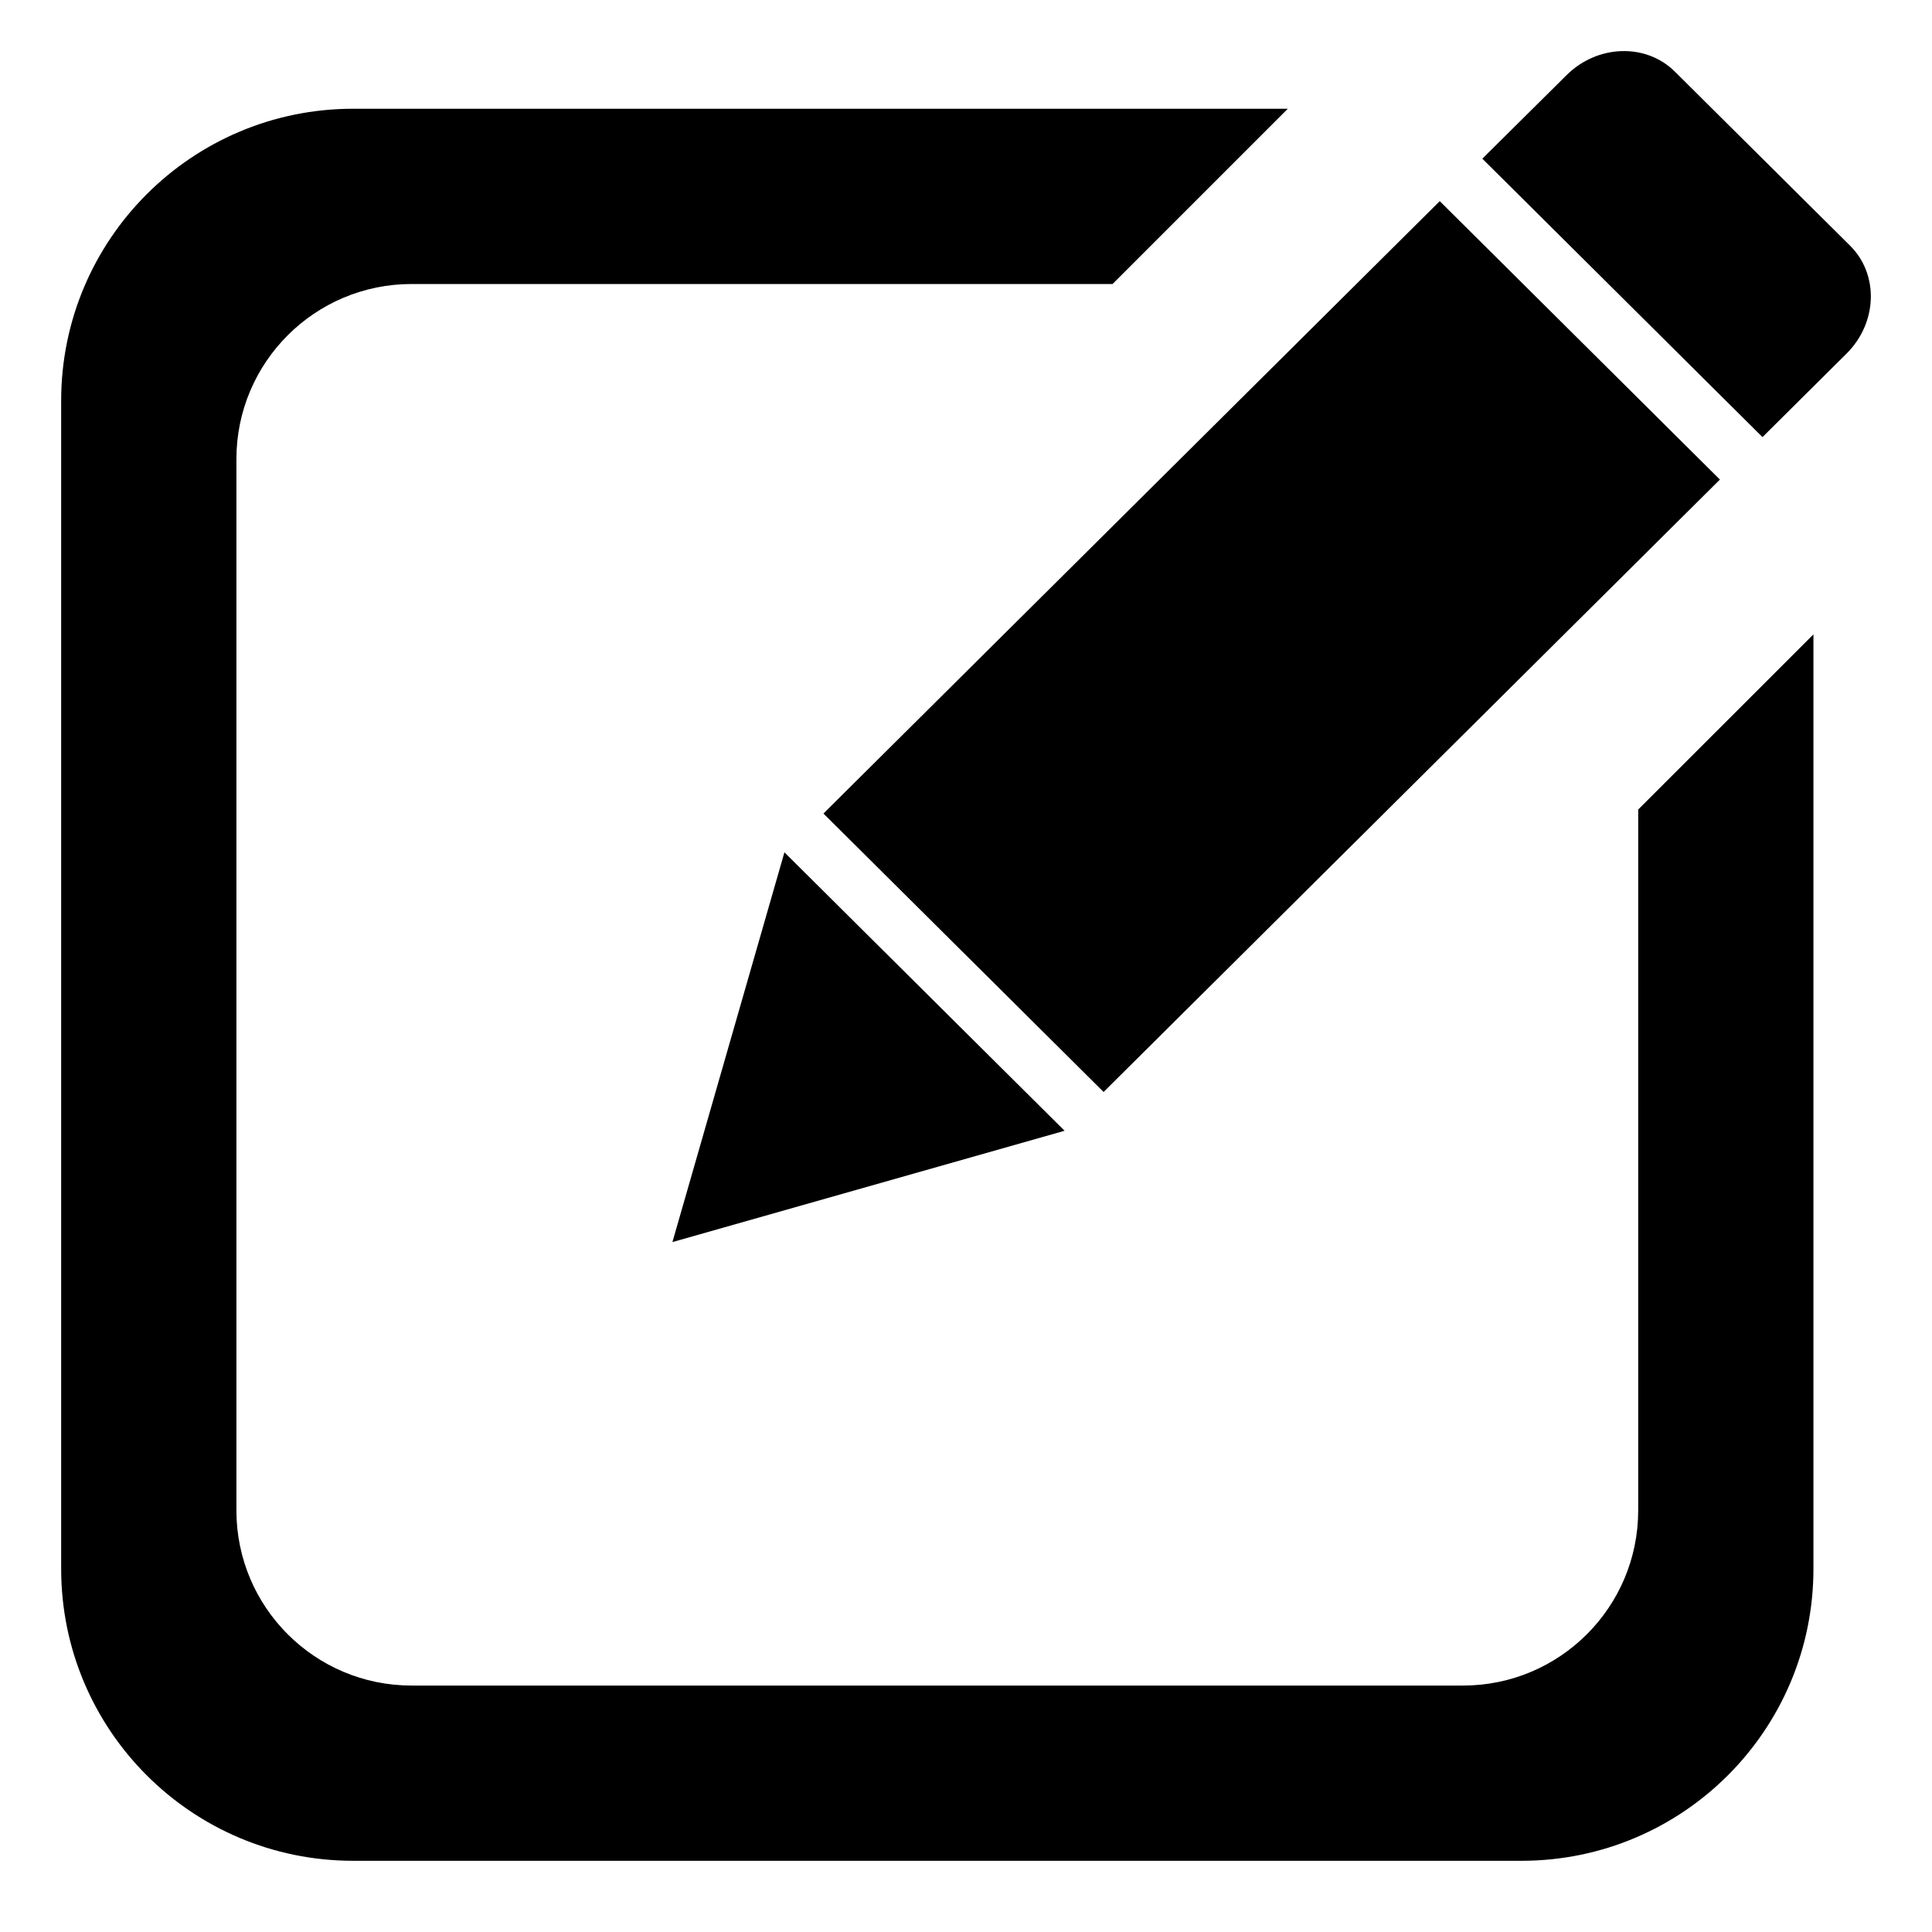<svg t="1573615065663" class="icon" viewBox="0 0 1024 1024" version="1.1" xmlns="http://www.w3.org/2000/svg" p-id="24837" width="128" height="128"><path d="M978.742 187.385l-44.588 44.286L785.67 84.1l44.588-44.224c16.363-16.302 42.156-17.156 57.485-1.886l92.825 92.218c15.39 15.267 14.537 40.879-1.826 57.177z m-393.81 391.382L436.447 431.194l326.654-324.586L911.588 254.18 584.931 578.767z m-20.682 20.56L356.396 658.33l59.37-206.578L564.25 599.327z m-346.062-448.8c-51.34 0-92.886 41.545-92.886 92.825V800.55c0 51.267 41.56 92.828 92.827 92.828h557.319c51.268 0 92.83-41.56 92.83-92.83V429.065l92.884-92.83V831.51c0 85.467-69.285 154.75-154.75 154.75H187.166c-85.466 0-154.75-69.284-154.75-154.75V212.39c0-85.467 69.285-154.75 154.75-154.75h495.398l-92.889 92.889H218.188v-0.001z" p-id="24838"></path></svg>